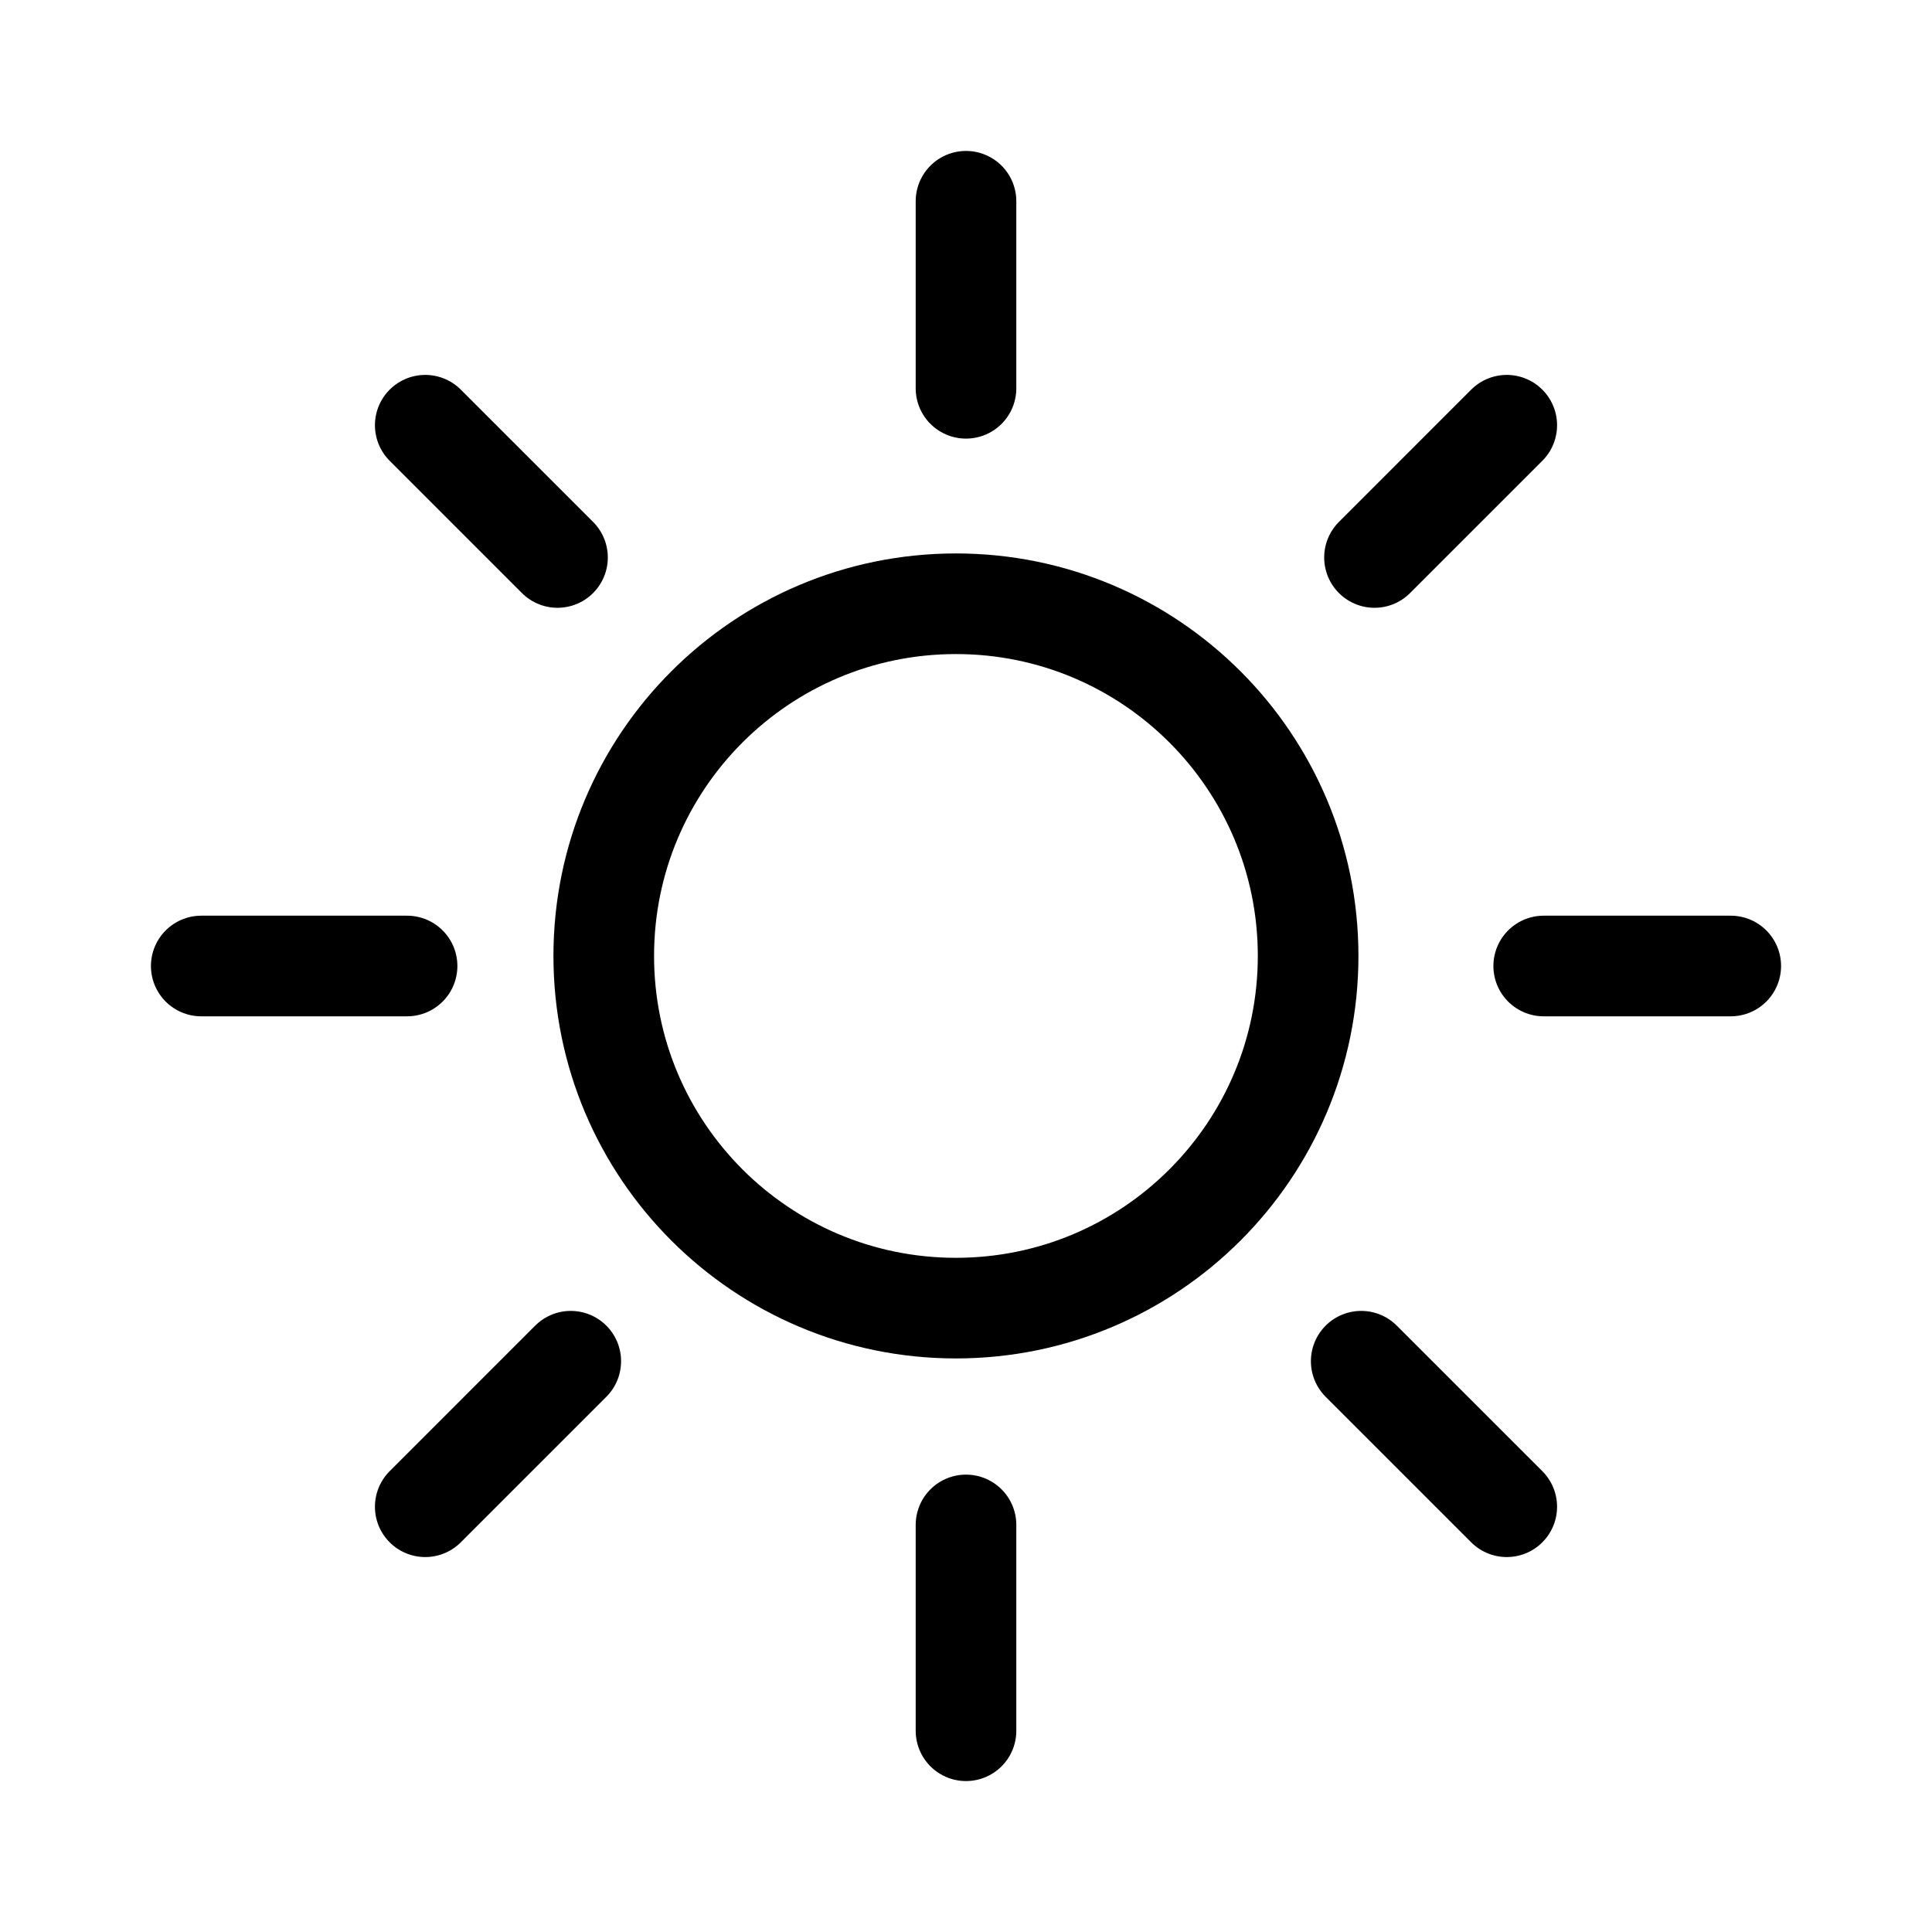 <svg xmlns="http://www.w3.org/2000/svg" width="96" height="96" fill="none" viewBox="0 0 96 96" id="sun">
  <path stroke="#000" stroke-width="5" d="M65 47.5C65 57.165 57.165 65 47.5 65C37.835 65 30 57.165 30 47.5C30 37.835 37.835 30 47.5 30C57.165 30 65 37.835 65 47.5Z"></path>
  <path stroke="#000" stroke-linecap="round" stroke-width="5" d="M48 86L48 75.773M48 10L48 19.294M10 48L20.227 48M86 48L76.706 48M74.87 74.869L67.638 67.638M21.13 21.129L27.702 27.701M21.13 74.869L28.361 67.638M74.87 21.129L68.298 27.701"></path>
</svg>
